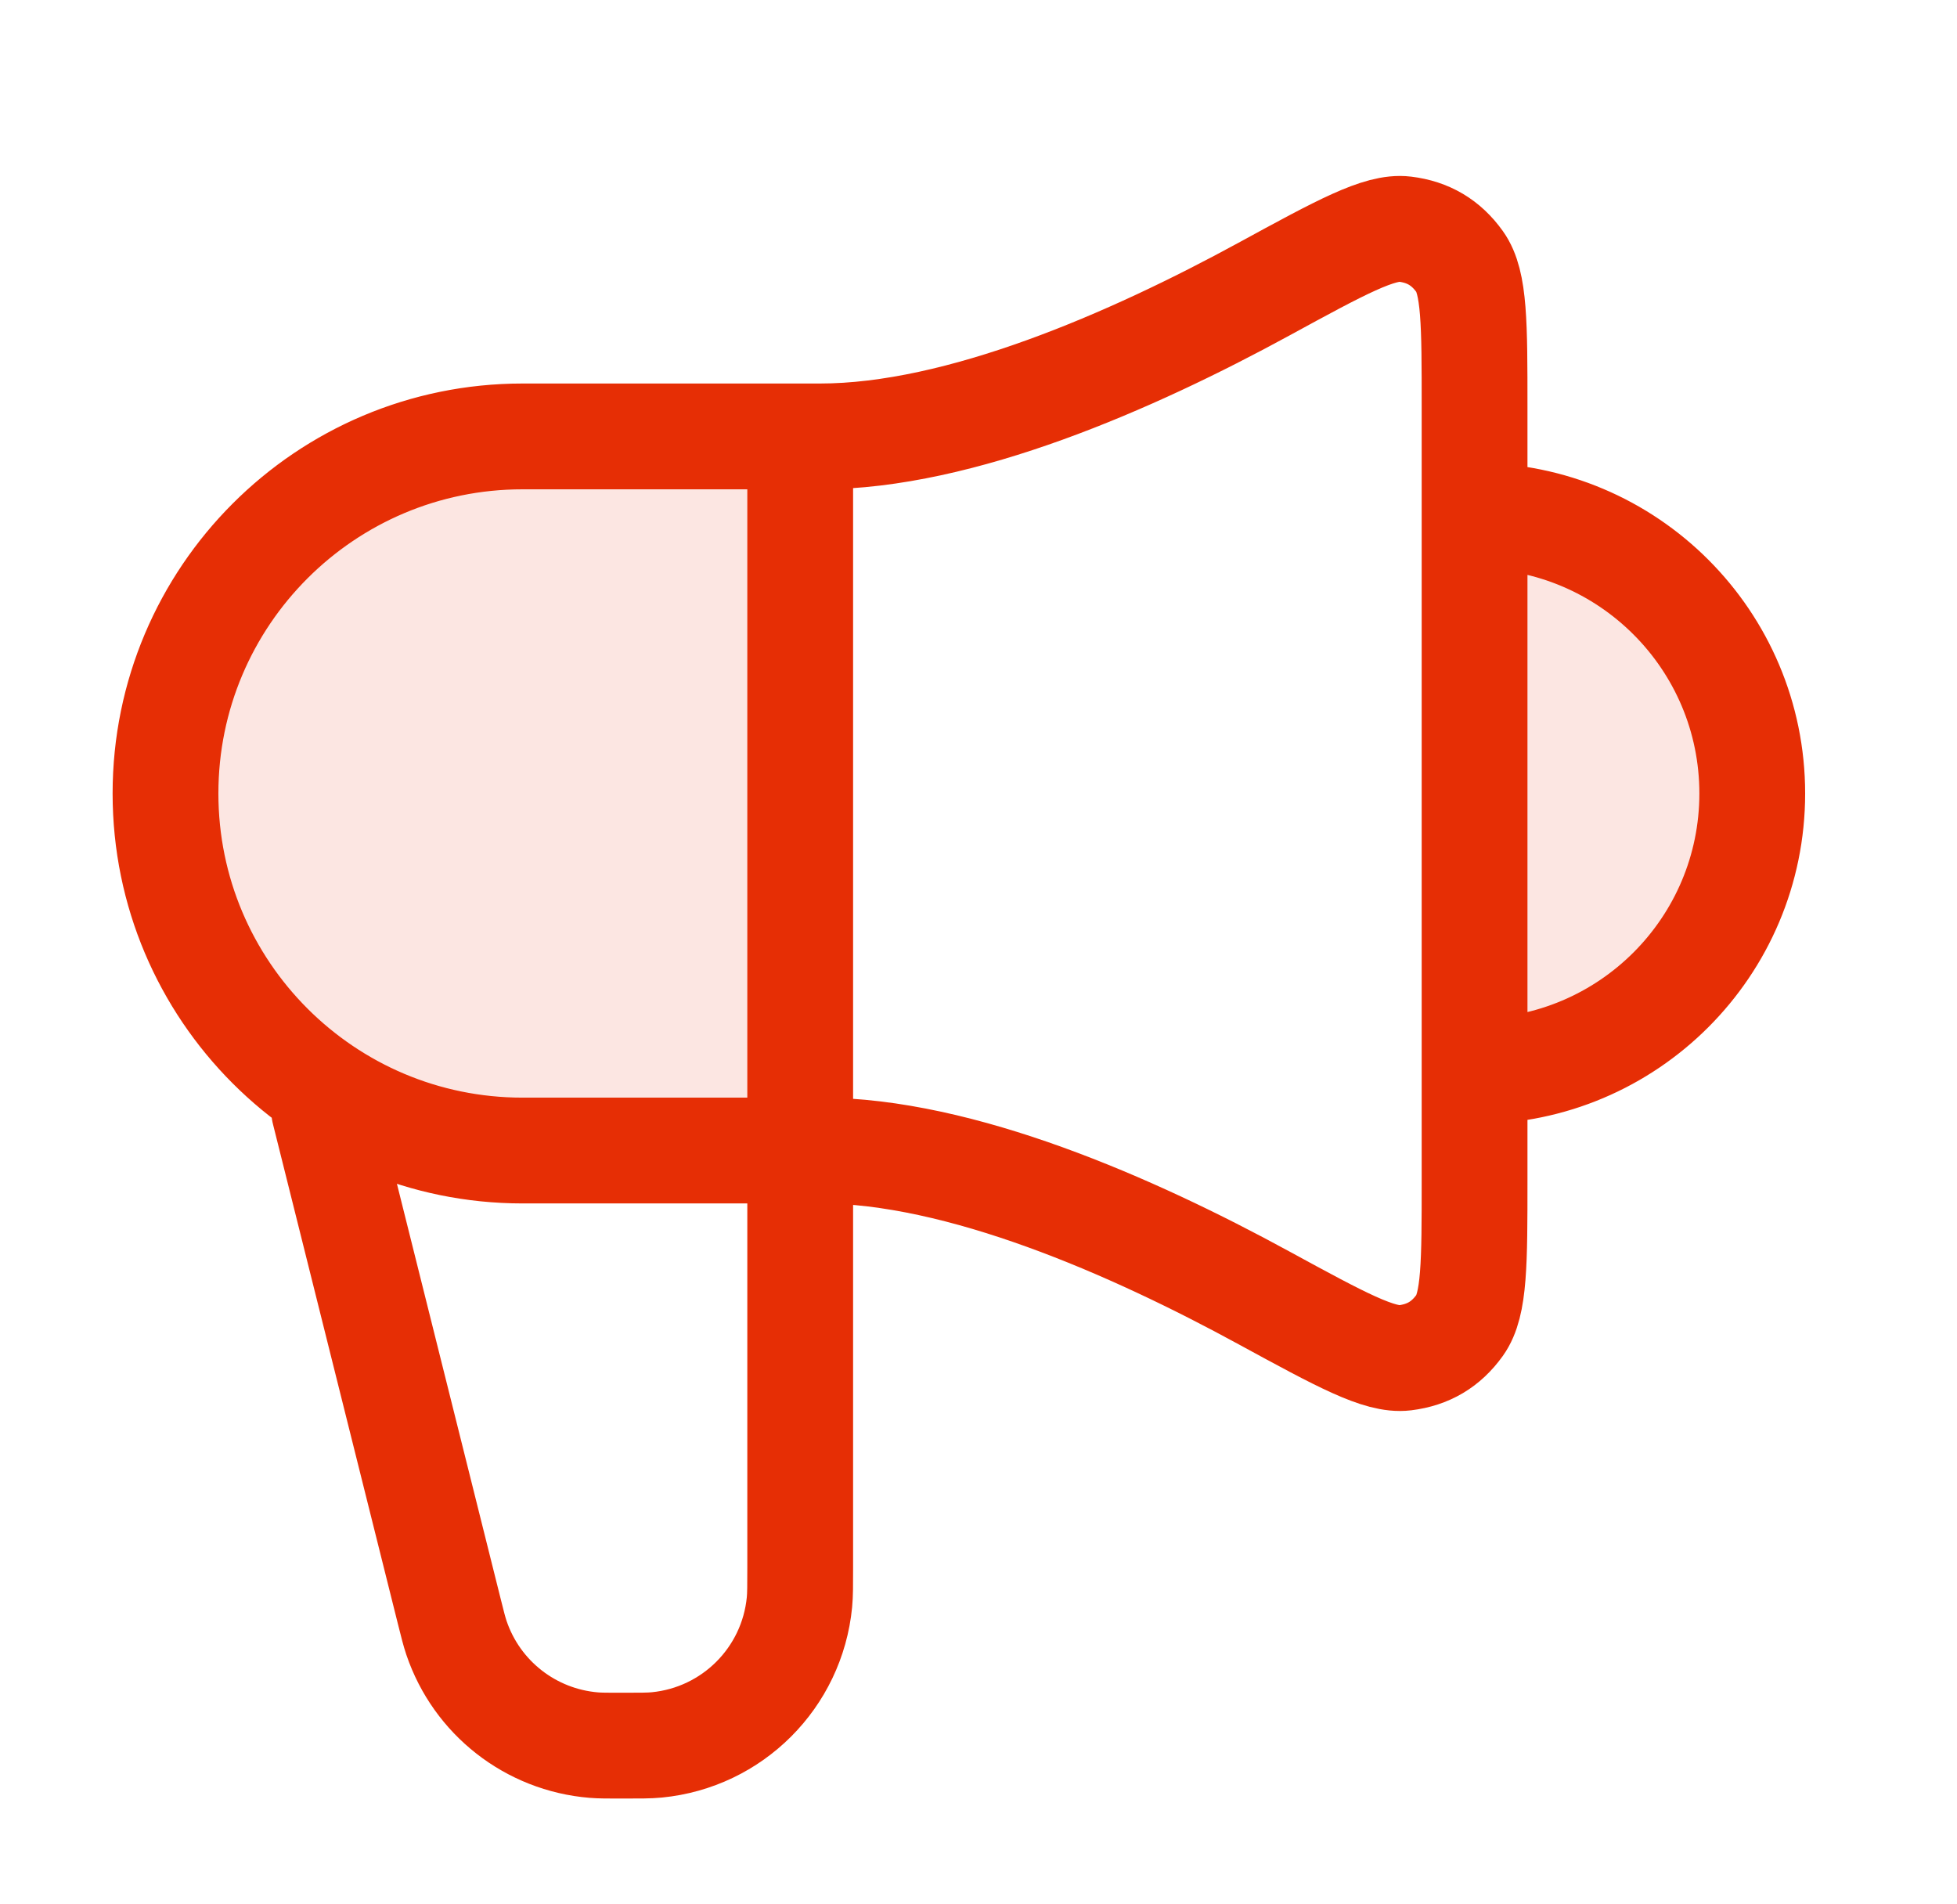 <svg width="37" height="36" viewBox="0 0 37 36" fill="none" xmlns="http://www.w3.org/2000/svg">
<g opacity="0.12">
<path d="M27.879 20.25C30.778 20.25 33.129 17.899 33.129 15C33.129 12.101 30.778 9.75 27.879 9.75V20.25Z" fill="#E62E05"/>
<path d="M15.129 8.25H9.879C6.151 8.25 3.129 11.272 3.129 15C3.129 18.728 6.151 21.75 9.879 21.75H15.129L15.129 8.25Z" fill="#E62E05"/>
</g>
<path d="M6.129 21L8.491 30.448C8.557 30.714 8.591 30.846 8.63 30.962C9.014 32.096 10.034 32.892 11.227 32.99C11.349 33 11.486 33 11.76 33C12.103 33 12.274 33 12.418 32.986C13.846 32.847 14.976 31.718 15.115 30.29C15.129 30.145 15.129 29.974 15.129 29.631V8.25M27.879 20.25C30.778 20.25 33.129 17.899 33.129 15C33.129 12.101 30.778 9.75 27.879 9.75M15.504 8.25H9.879C6.151 8.25 3.129 11.272 3.129 15C3.129 18.728 6.151 21.75 9.879 21.75H15.504C18.154 21.75 21.395 23.17 23.895 24.534C25.354 25.329 26.084 25.726 26.561 25.668C27.004 25.613 27.339 25.415 27.599 25.052C27.879 24.66 27.879 23.877 27.879 22.311V7.689C27.879 6.123 27.879 5.34 27.599 4.948C27.339 4.585 27.004 4.386 26.561 4.332C26.084 4.274 25.354 4.671 23.895 5.467C21.395 6.83 18.154 8.25 15.504 8.25Z" stroke="#E62E05" stroke-width="2" stroke-linecap="round" stroke-linejoin="round"/>
</svg>

